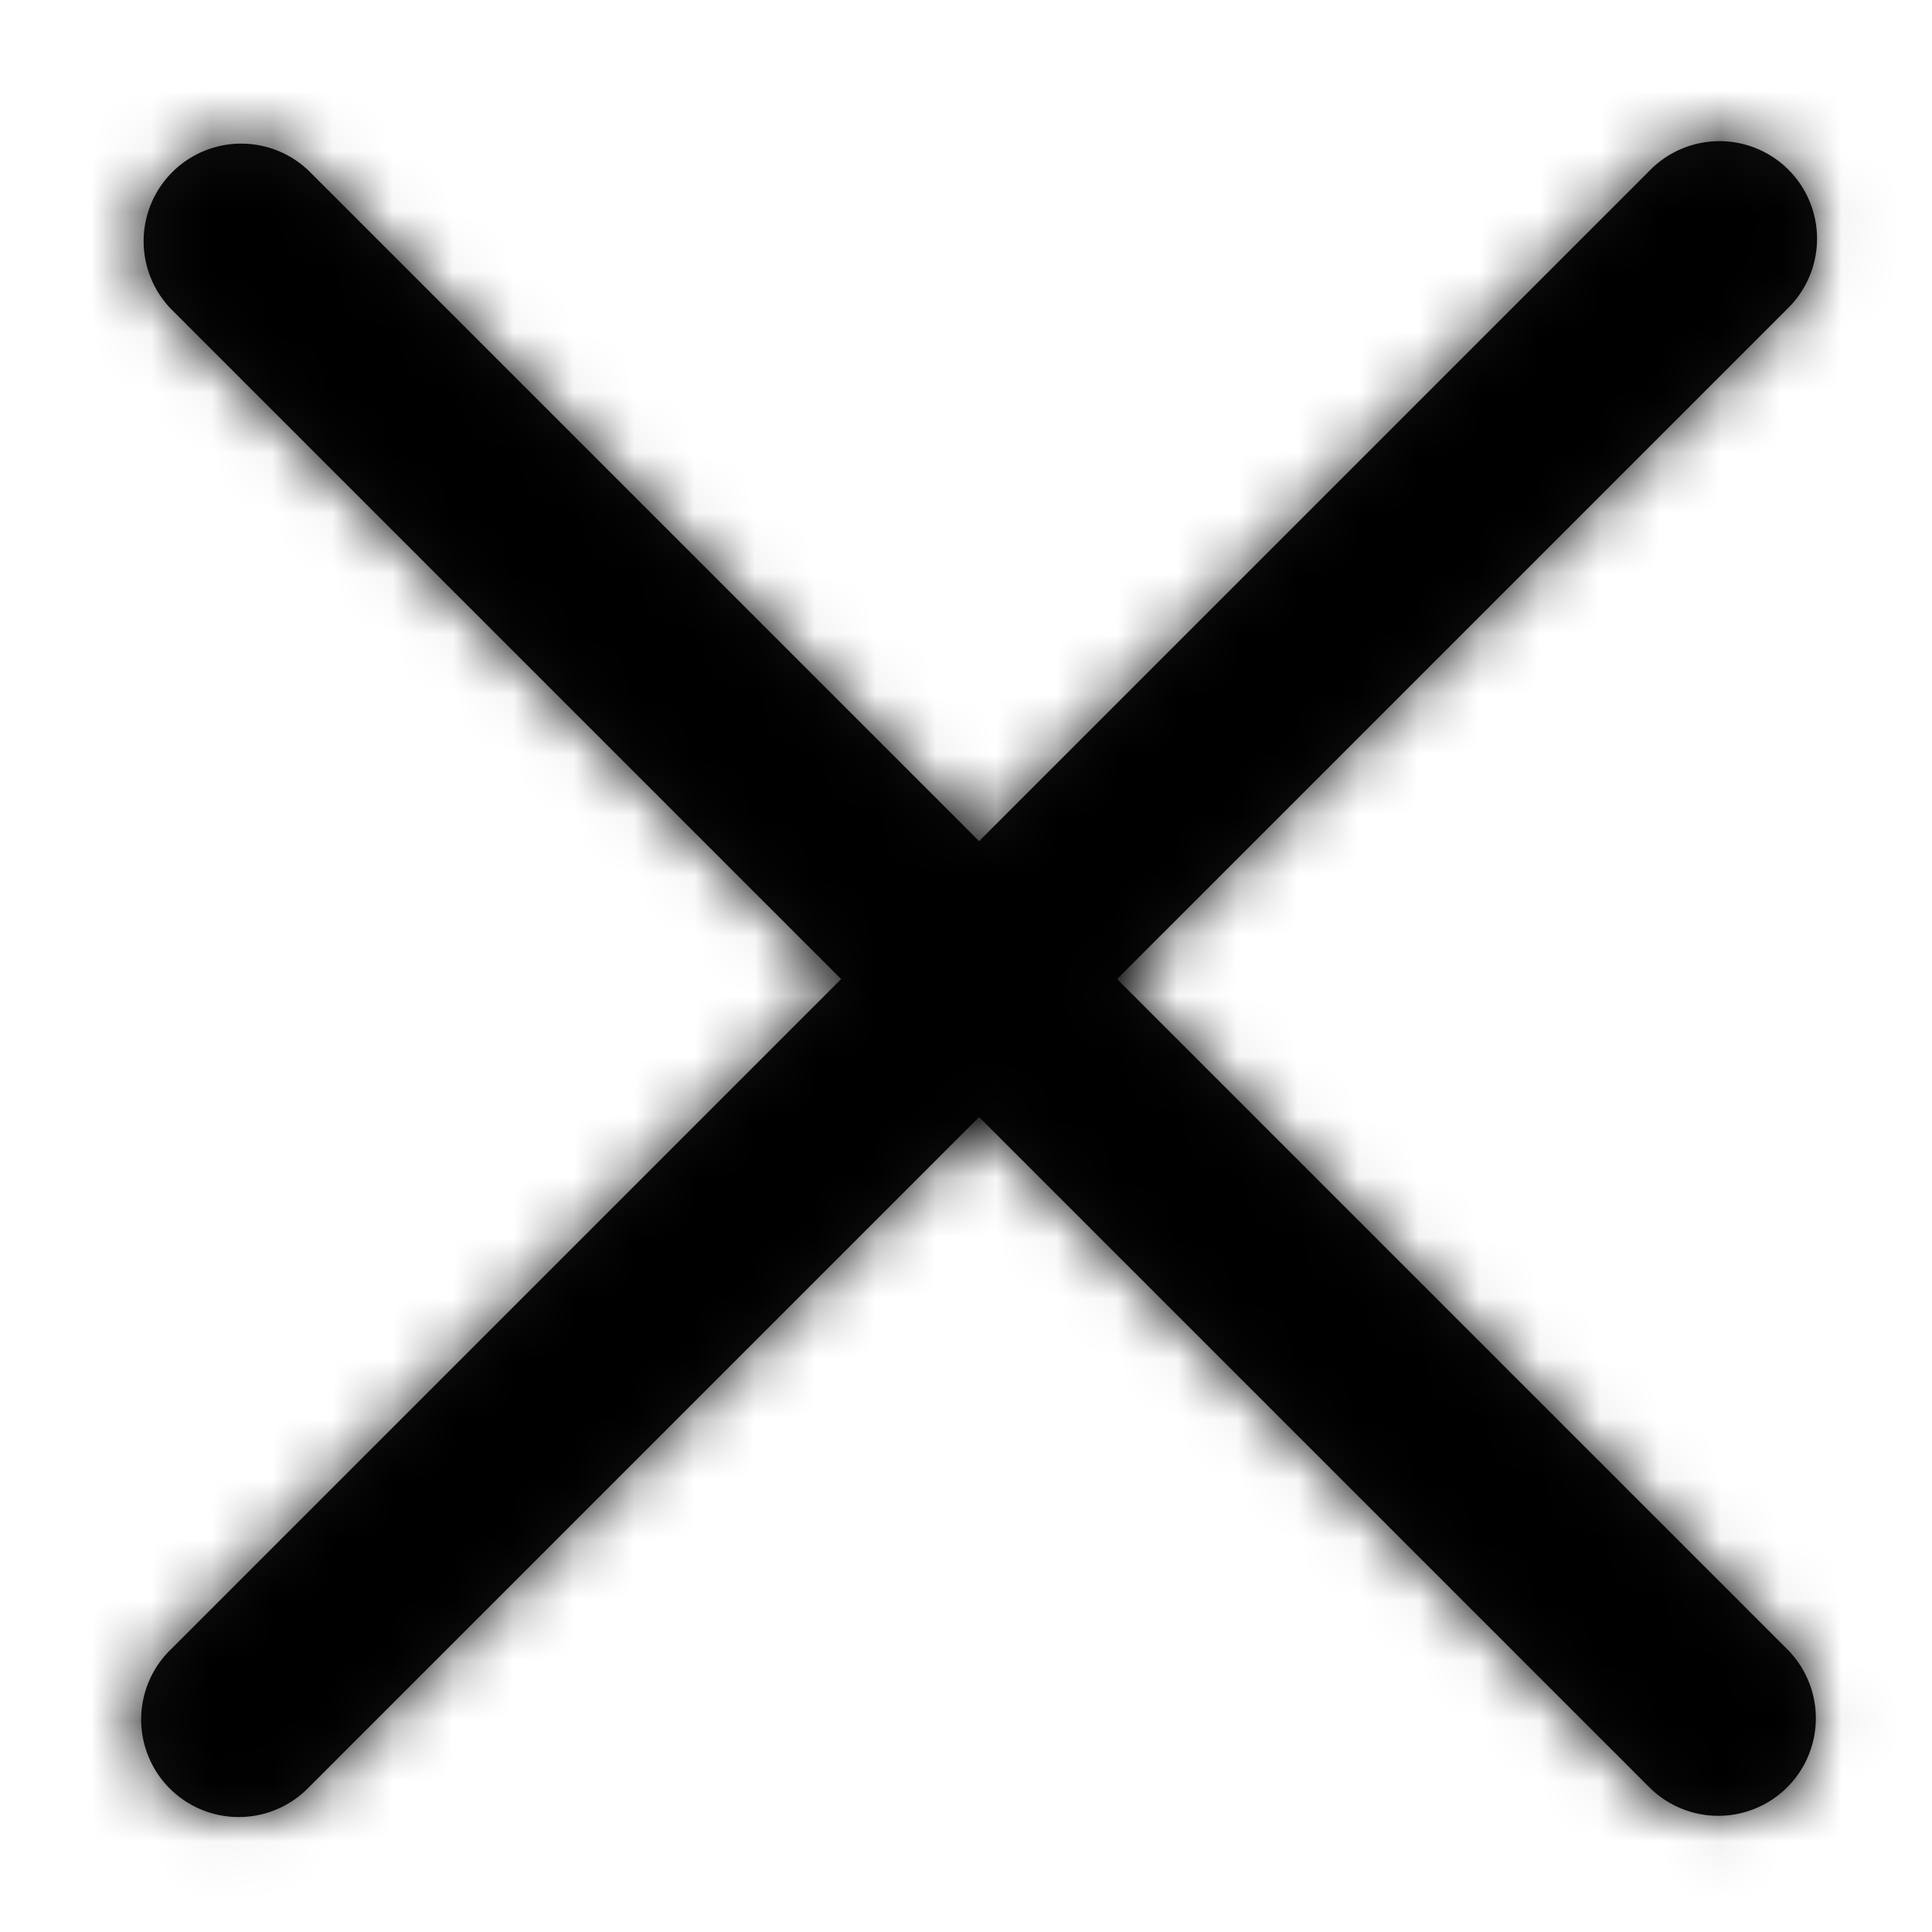 <svg xmlns="http://www.w3.org/2000/svg" xmlns:xlink="http://www.w3.org/1999/xlink" width="32" height="32" viewBox="0 0 32 32">
    <defs>
        <path id="a" d="M18.503 16.217l11.1 11.1a1.616 1.616 0 1 1-2.286 2.285l-11.1-11.1-11.1 11.1a1.616 1.616 0 1 1-2.285-2.285l11.1-11.1-11.1-11.1a1.616 1.616 0 0 1 2.285-2.285l11.1 11.1 11.1-11.1a1.616 1.616 0 1 1 2.285 2.285l-11.1 11.1z"/>
    </defs>
    <g fill="none" fill-rule="evenodd">
        <mask id="b" fill="#fff">
            <use xlink:href="#a"/>
        </mask>
        <use fill="#111" fill-rule="nonzero" xlink:href="#a"/>
        <g fill="#000" mask="url(#b)">
            <path d="M-16-16h64v64h-64z"/>
        </g>
    </g>
</svg>
